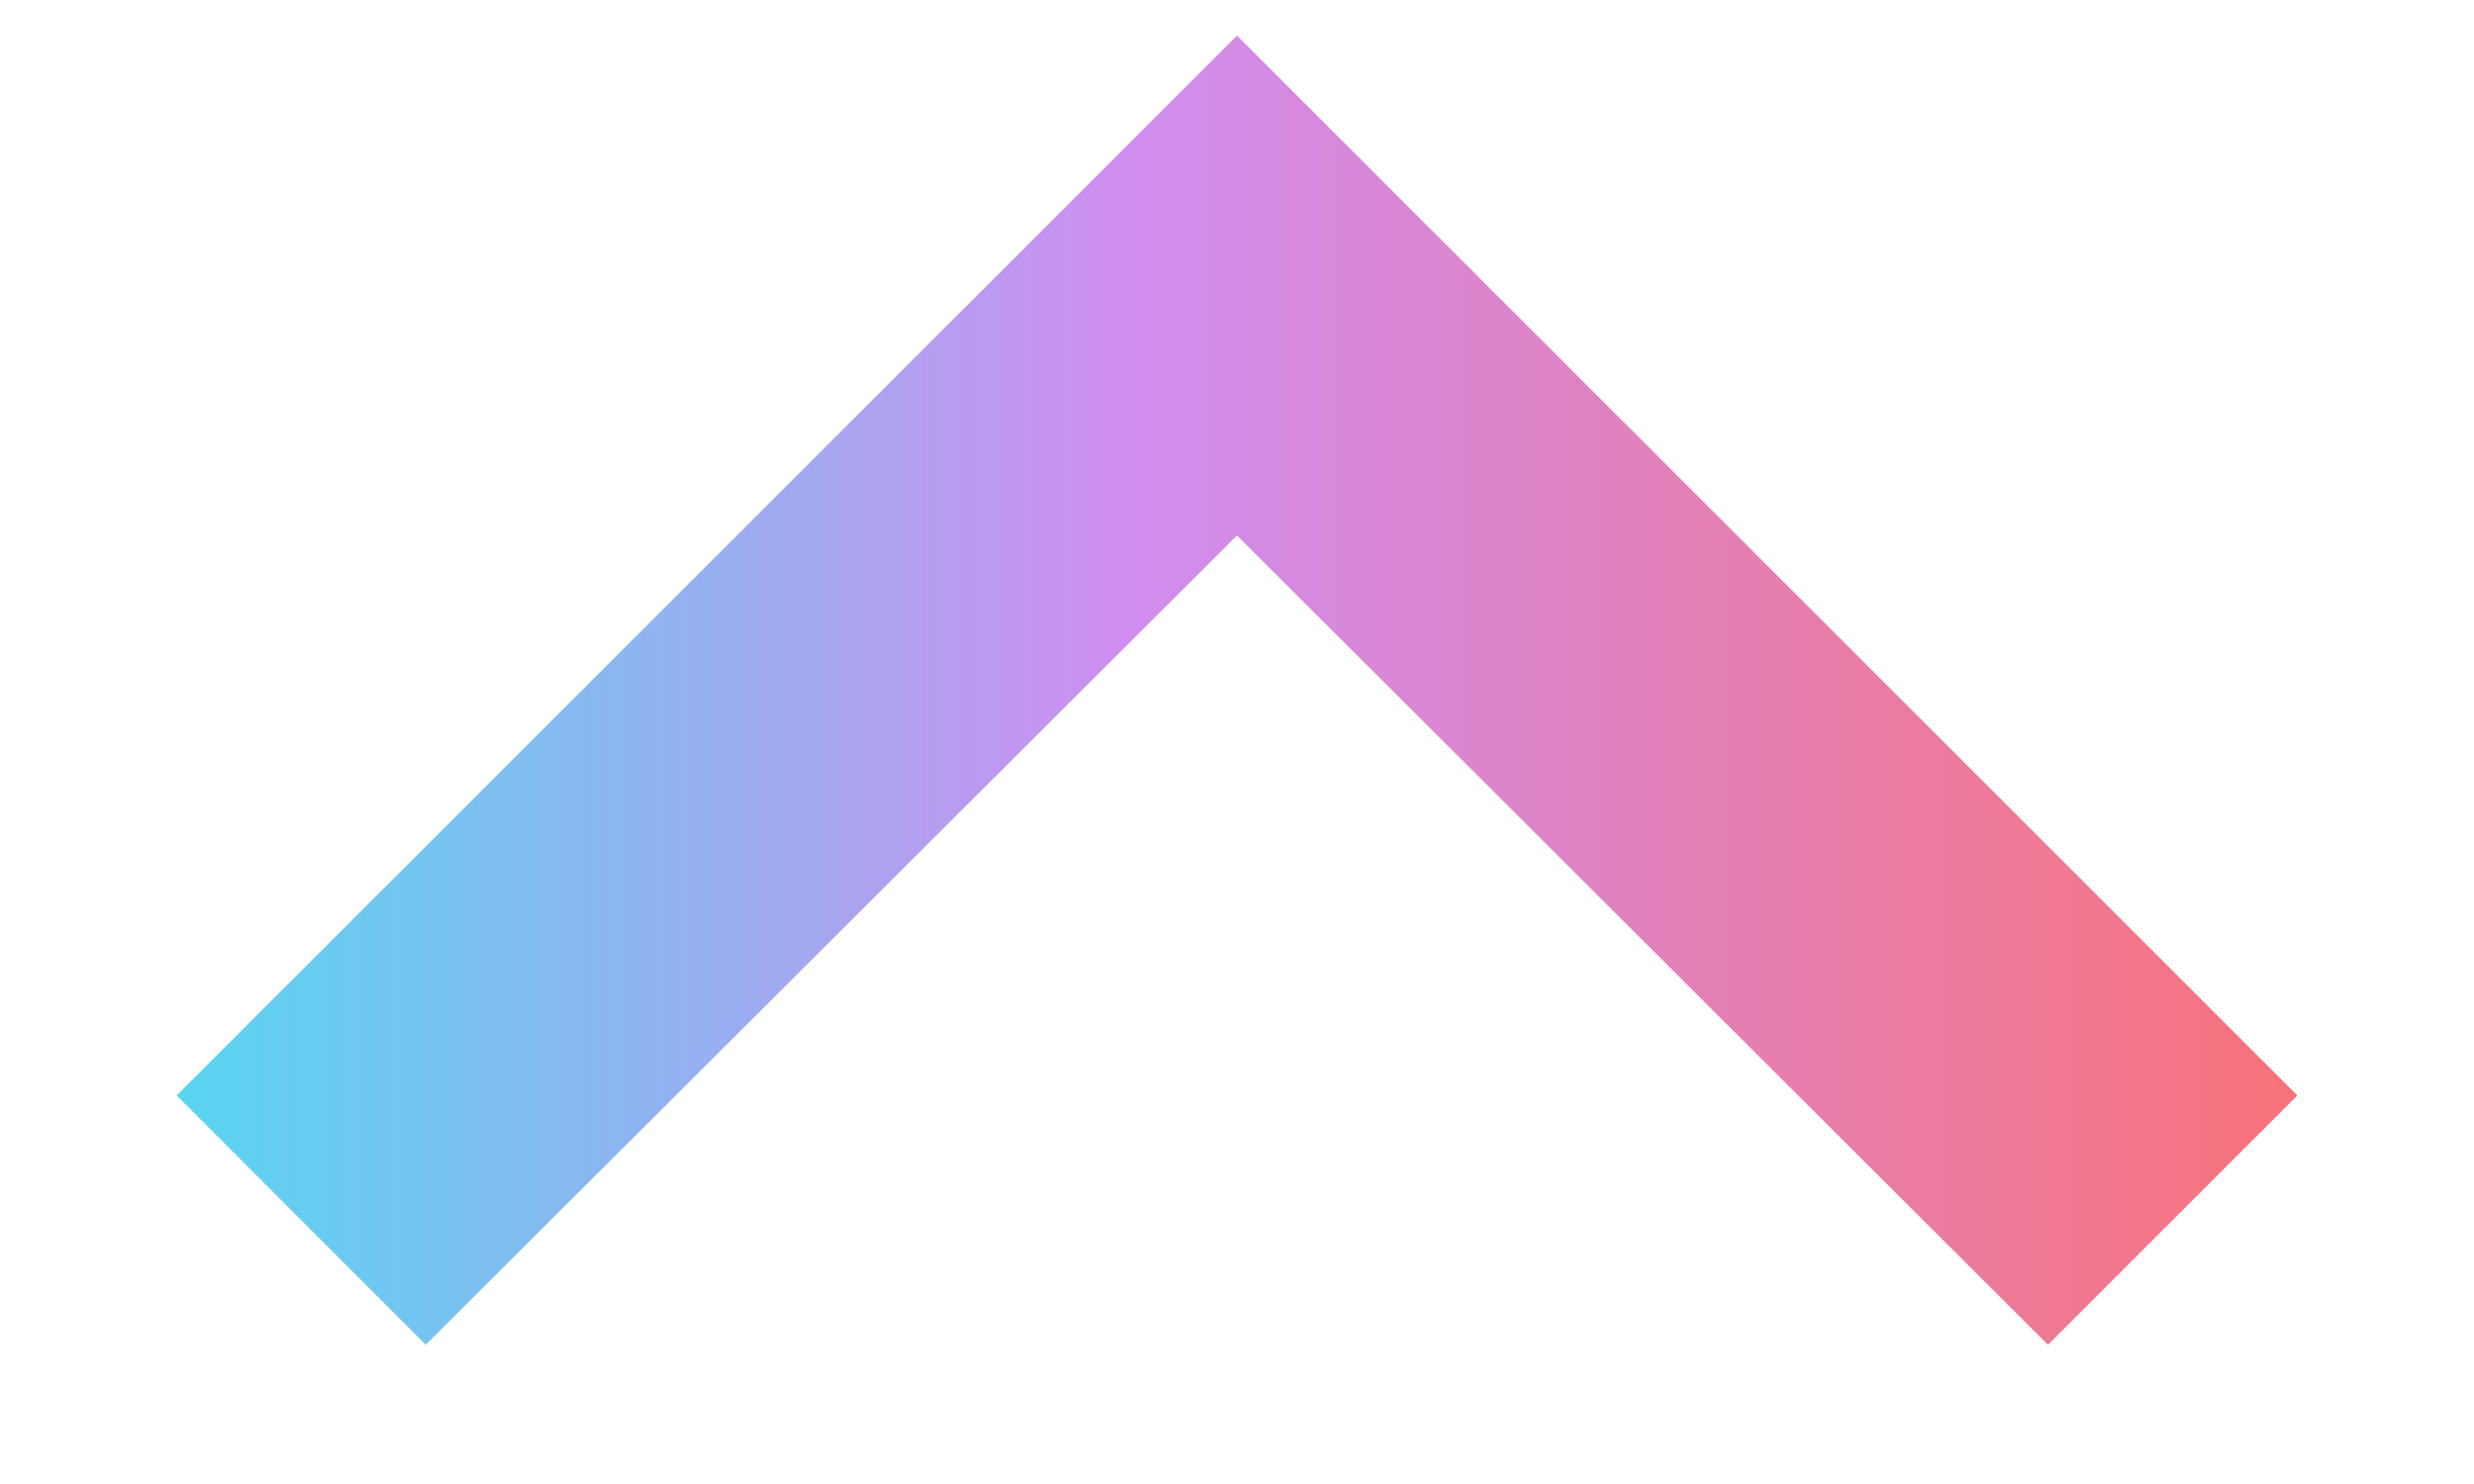 <svg width="10" height="6" viewBox="0 0 10 6" fill="none" xmlns="http://www.w3.org/2000/svg">
<path d="M0.714 4.429L1.721 5.437L5 2.165L8.278 5.437L9.286 4.429L5 0.144L0.714 4.429Z" fill="url(#paint0_linear_1232_2686)"/>
<defs>
<linearGradient id="paint0_linear_1232_2686" x1="0.714" y1="2.79" x2="9.286" y2="2.79" gradientUnits="userSpaceOnUse">
<stop stop-color="#12C2E9" stop-opacity="0.7"/>
<stop offset="0.448" stop-color="#C471ED" stop-opacity="0.8"/>
<stop offset="1" stop-color="#F64F59" stop-opacity="0.8"/>
</linearGradient>
</defs>
</svg>
